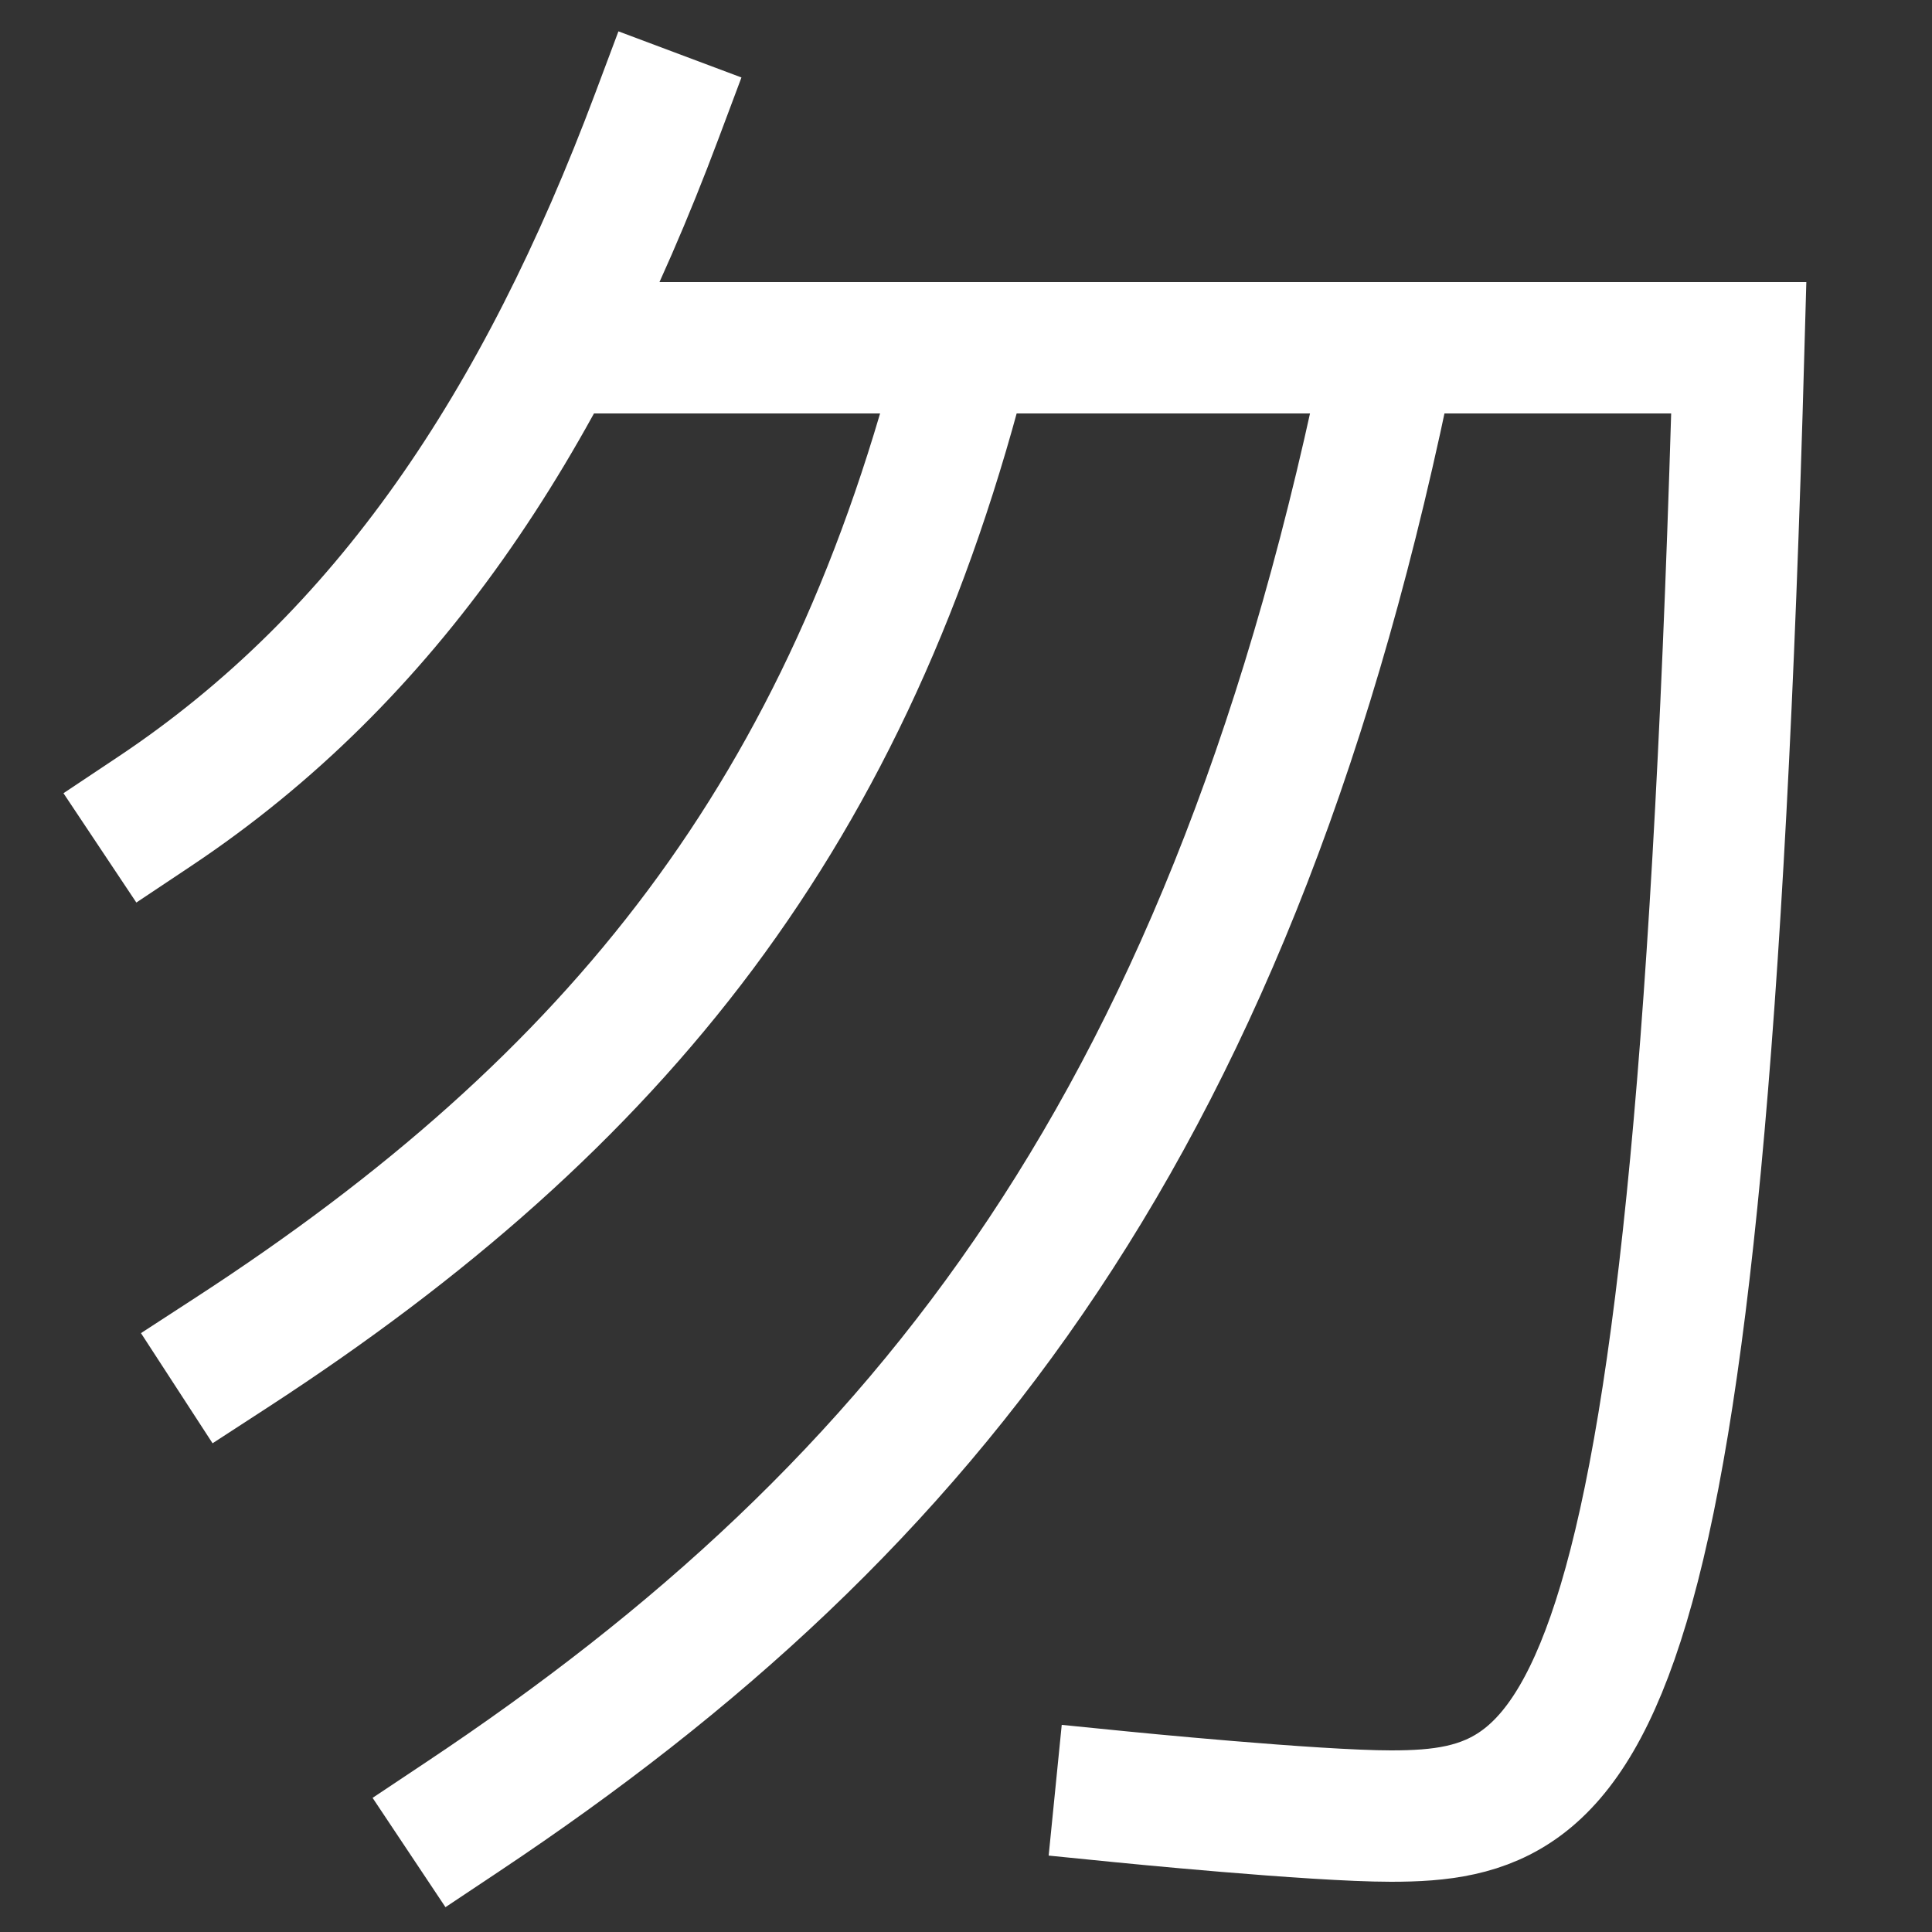 <svg xmlns="http://www.w3.org/2000/svg" xmlns:xlink="http://www.w3.org/1999/xlink" viewBox="0 0 1000 1000"><rect x="0" y="0" width="1000" height="1000" fill="#333333" stroke="none"/><defs><style>.a,.b{fill:none;}.b{stroke:#fff;stroke-linecap:square;stroke-miterlimit:2;stroke-width:68px;}.c{clip-path:url(#a);}.d{clip-path:url(#b);}</style><clipPath id="a"><rect class="a" x="-111" y="180" width="1031" height="936"/></clipPath><clipPath id="b"><rect class="a" x="287" y="-116" width="873" height="1298"/></clipPath></defs><title>wing</title><path class="b" d="M80,420C200,340,280,220,340,60"/><g class="c"><path class="b" d="M240,940C480,780,640,579,720,180"/><path class="b" d="M120,700C320,570,440,420,500,180"/></g><g class="d"><path class="b" d="M280,180H900c-20,720-79,760-180,760-40,0-140-10-140-10"/></g></svg>